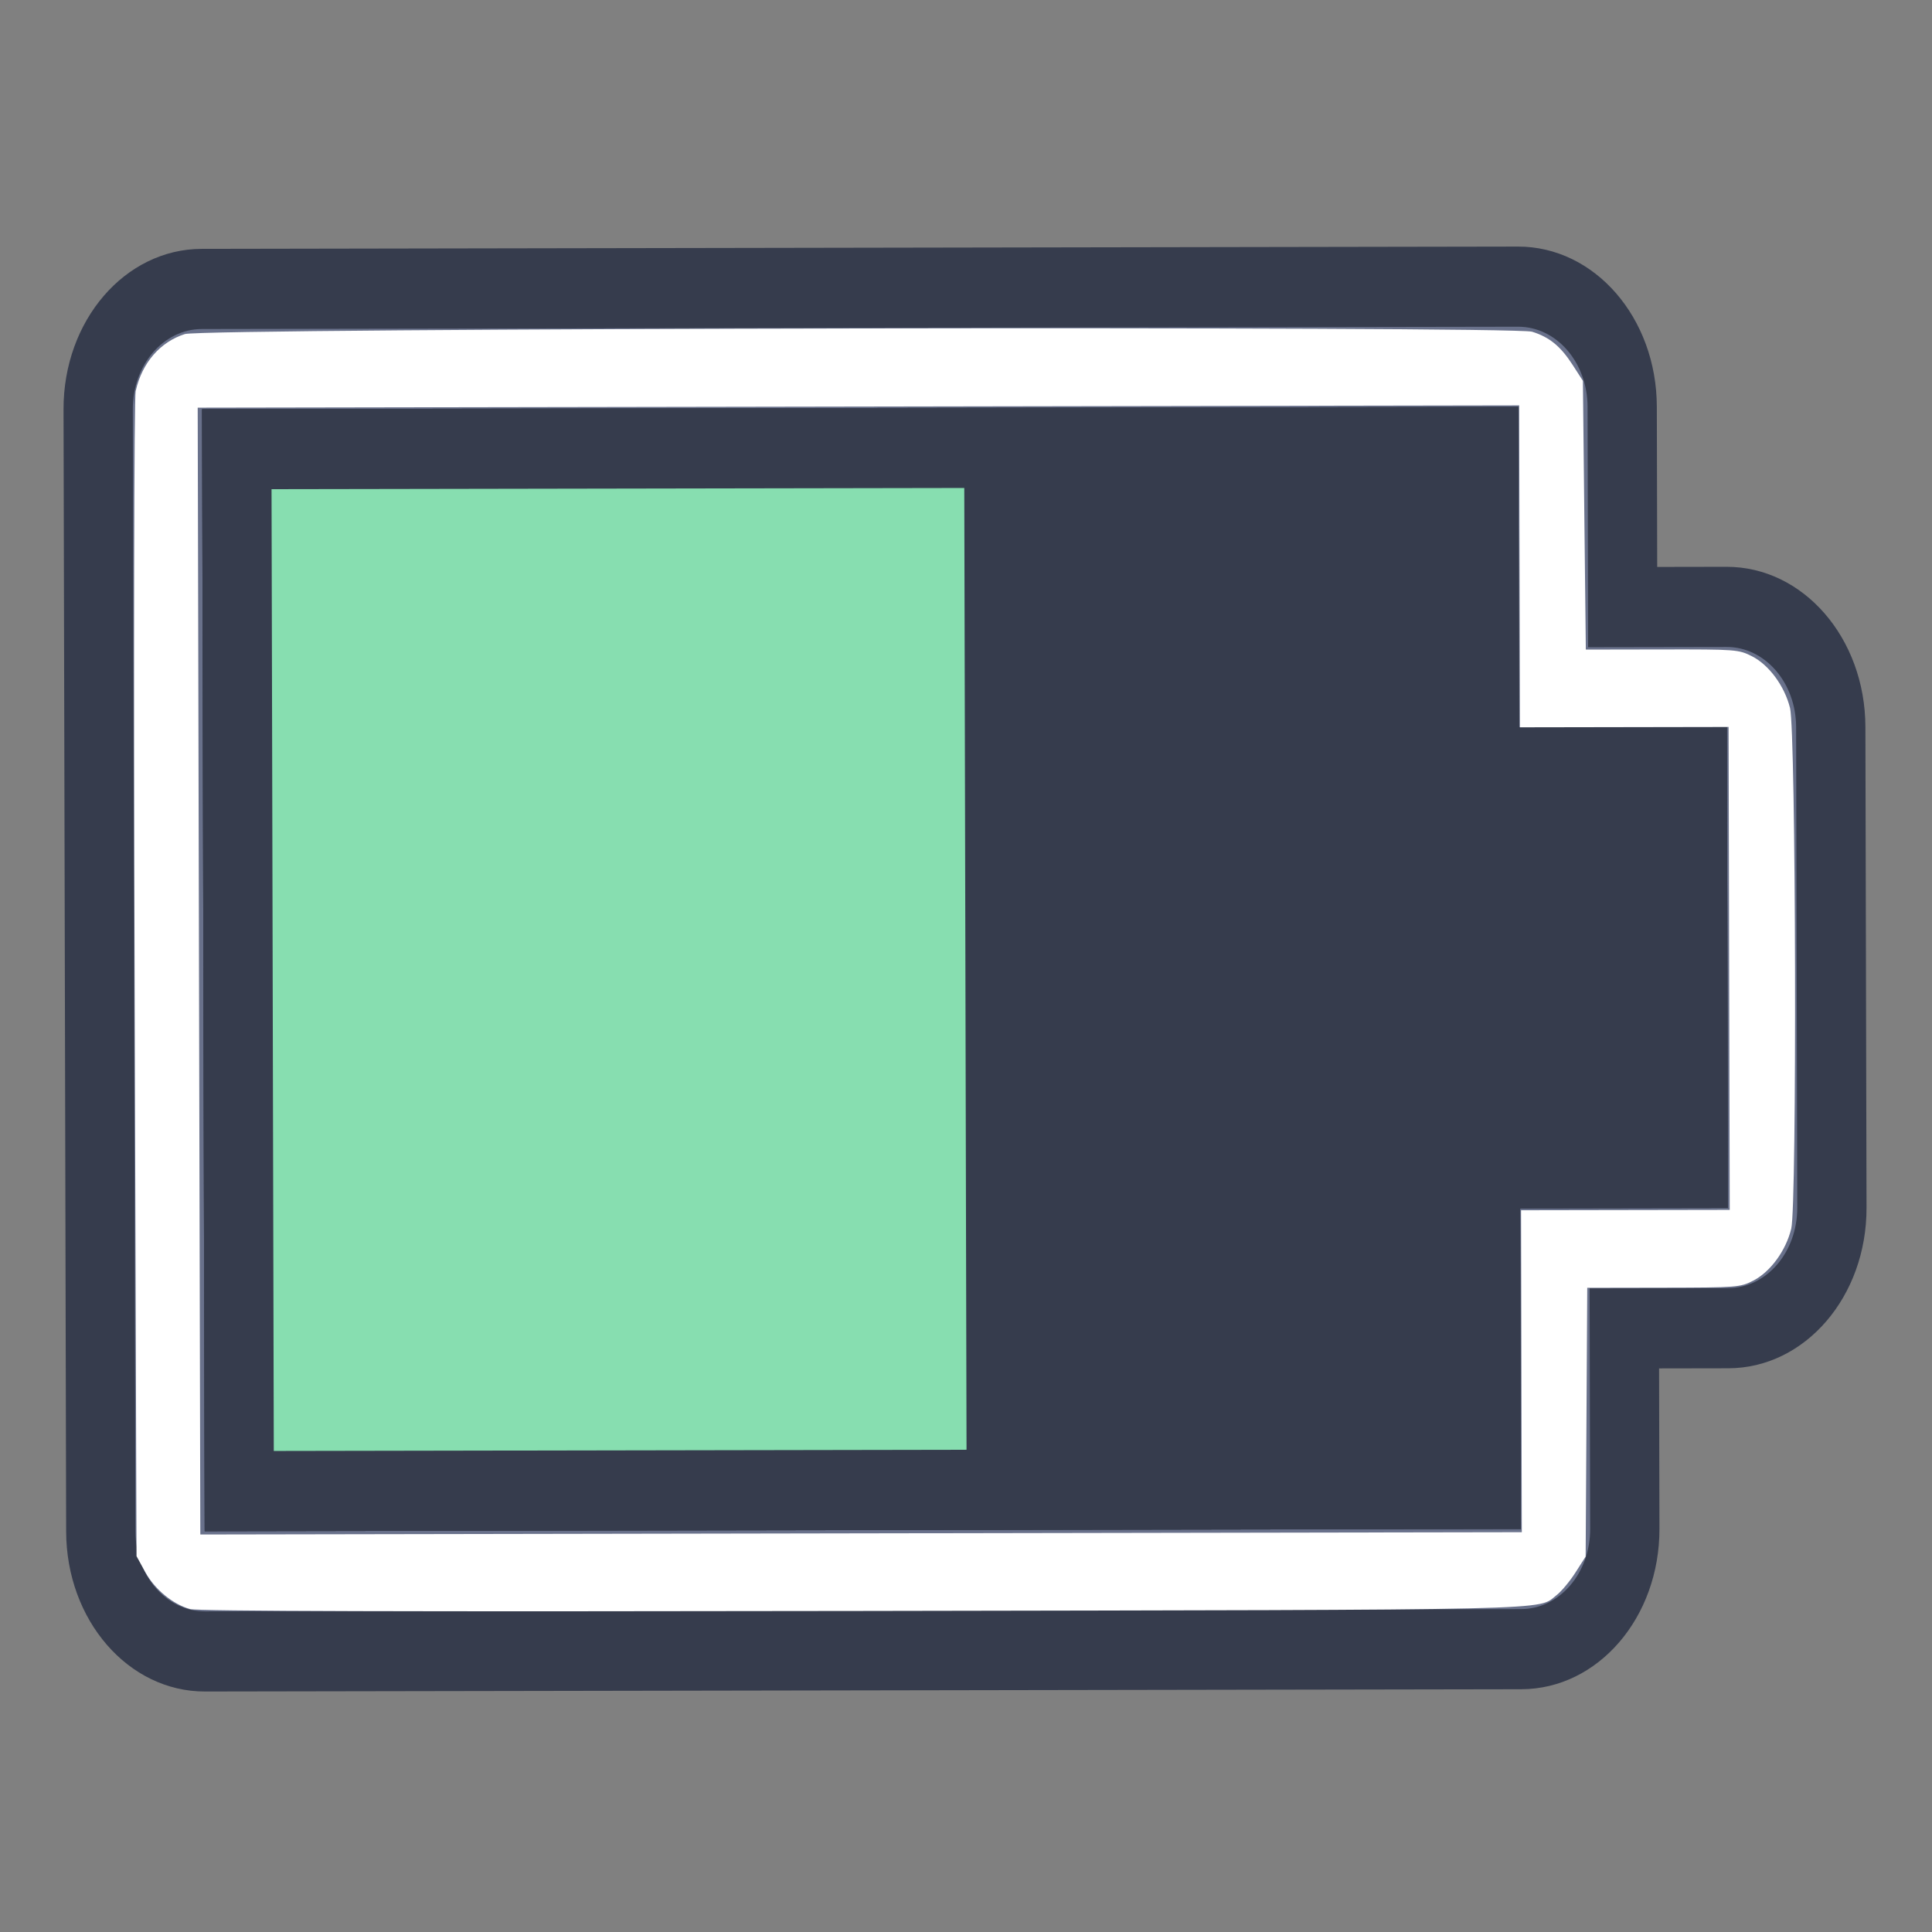 <?xml version="1.0" encoding="UTF-8" standalone="no"?>
<svg
   height="32"
   width="32"
   version="1.1"
   id="svg2"
   sodipodi:docname="battery-050.svg"
   inkscape:version="1.4.2 (ebf0e940d0, 2025-05-08)"
   xmlns:inkscape="http://www.inkscape.org/namespaces/inkscape"
   xmlns:sodipodi="http://sodipodi.sourceforge.net/DTD/sodipodi-0.dtd"
   xmlns="http://www.w3.org/2000/svg"
   xmlns:svg="http://www.w3.org/2000/svg">
  <rect width="100%" height="100%" fill="#808080" stroke="none"/>
  <defs
     id="defs2" />
  <sodipodi:namedview
     id="namedview2"
     pagecolor="#ffffff"
     bordercolor="#000000"
     borderopacity="0.25"
     inkscape:showpageshadow="2"
     inkscape:pageopacity="0.0"
     inkscape:pagecheckerboard="0"
     inkscape:deskcolor="#d1d1d1"
     inkscape:zoom="18"
     inkscape:cx="24.972222"
     inkscape:cy="18.944444"
     inkscape:window-width="2560"
     inkscape:window-height="1344"
     inkscape:window-x="0"
     inkscape:window-y="0"
     inkscape:window-maximized="1"
     inkscape:current-layer="svg2"
     showgrid="true">
    <inkscape:grid
       id="grid1"
       units="px"
       originx="0"
       originy="0"
       spacingx="1"
       spacingy="1"
       empcolor="#0099e5"
       empopacity="0.302"
       color="#0099e5"
       opacity="0.149"
       empspacing="5"
       enabled="true"
       visible="true" />
  </sodipodi:namedview>
  <style
     type="text/css"
     id="current-color-scheme">
        .ColorScheme-PositiveText {
            color:#27ae60;
        }
        .ColorScheme-NegativeText {
            color:#da4453;
        }
    </style>
  <g
     id="g2"
     transform="matrix(0.002,0.857,-1.152,0.002,34.368,2.223)">
    <g
       id="g1"
       transform="matrix(0,-0.996,1.549,0,-52.062,86.697)">
      <path
         id="rect861-8-27-3-9-6-7-0-5-2-6-4-6-9"
         style="fill:#363c4d;fill-opacity:1;stroke:none;stroke-width:2;stroke-linecap:round;stroke-linejoin:round;stroke-miterlimit:4;stroke-dasharray:none;stroke-opacity:1;paint-order:fill markers stroke"
         d="m 60,35 c -1.108,0 -2,0.892 -2,2 v 14 c 0,1.108 0.892,2 2,2 h 19 c 1.108,0 2,-0.892 2,-2 v -2 h 1 c 1.108,0 2,-0.892 2,-2 v -6 c 0,-1.108 -0.892,-2 -2,-2 h -1 v -2 c 0,-1.108 -0.892,-2 -2,-2 z"
         sodipodi:nodetypes="sssssscsssscsss" />
      <path
         id="rect2-2-4-8-5"
         style="fill:#69718b;fill-opacity:1;stroke-width:2;stroke-linecap:round;stroke-linejoin:round;paint-order:stroke fill markers"
         d="m 60,36 c -0.554,0 -1,0.446 -1,1 v 14 c 0,0.554 0.446,1 1,1 h 19 c 0.554,0 1,-0.446 1,-1 v -3 h 1.998 C 82.553,48 83,47.553 83,46.998 v -5.996 C 83,40.447 82.553,40 81.998,40 H 80 v -3 c 0,-0.554 -0.446,-1 -1,-1 z"
         sodipodi:nodetypes="sssssscsssscsss" />
      <path
         id="rect3-6-3-9-0"
         style="fill:#363c4d;fill-opacity:1;stroke-width:2;stroke-linecap:round;stroke-linejoin:round;paint-order:stroke fill markers"
         d="m 60,37 v 14 h 19 v -4 h 3 v -6 h -3 v -4 z"
         sodipodi:nodetypes="ccccccccc" />
      <path
         id="rect3-6-0-0-2-4"
         style="fill:#363c4d;fill-opacity:1;stroke-width:2;stroke-linecap:round;stroke-linejoin:round;paint-order:stroke fill markers"
         d="m 60,37 v 14 h 19 v -4 h 3 v -6 h -3 v -4 z"
         sodipodi:nodetypes="ccccccccc" />
      <path
         id="rect4-7-6-8"
         style="fill:#363c4d;fill-opacity:1;stroke-width:2;stroke-linecap:round;stroke-linejoin:round;paint-order:stroke fill markers"
         d="m 60,37 v 1 13 h 1 18 v -1 -3 h 3 V 46 41 H 79 V 38 37 H 78 61 Z m 1,1 h 17 v 3 1 h 3 v 4 h -2 -1 v 1 3 H 61 Z"
         sodipodi:nodetypes="cccccccccccccccccccccccccccc" />
      <path
         id="rect13-8-6-7"
         style="fill:#87deb0;fill-opacity:1;stroke-width:2;stroke-linecap:round;stroke-linejoin:round;paint-order:stroke fill markers"
         d="m 61,38 v 12 h 2 2 2 2 2 V 38 h -2 -2 -2 -2 z" />
    </g>
    <path
       style="fill:#ffffff;stroke-width:0.056"
       d="M 4.889,27.889 C 4.352,27.797 3.95,27.537 3.799,27.182 3.684,26.914 3.685,8.086 3.799,7.812 3.904,7.562 4.08,7.403 4.444,7.229 L 4.75,7.083 7.347,7.067 9.944,7.05 V 5.955 c 0,-1.063 0.004,-1.101 0.133,-1.291 0.167,-0.246 0.577,-0.47 1.003,-0.548 0.457,-0.084 9.606,-0.084 10.063,0 0.426,0.078 0.835,0.302 1.003,0.548 0.129,0.189 0.133,0.228 0.133,1.291 v 1.096 l 2.597,0.016 2.597,0.016 0.306,0.146 c 0.168,0.08 0.365,0.202 0.437,0.272 C 28.516,7.79 28.5,7.247 28.5,17.495 c 0,6.563 -0.018,9.547 -0.059,9.655 -0.094,0.249 -0.382,0.507 -0.716,0.643 l -0.308,0.125 -11.139,0.008 c -6.126,0.004 -11.251,-0.011 -11.389,-0.035 z M 27,17.5 V 8 H 23.889 20.778 V 6.5 5 H 16.111 11.444 V 6.5 8 H 8.333 5.222 V 17.5 27 H 16.111 27 Z"
       id="path1" />
  </g>
</svg>
